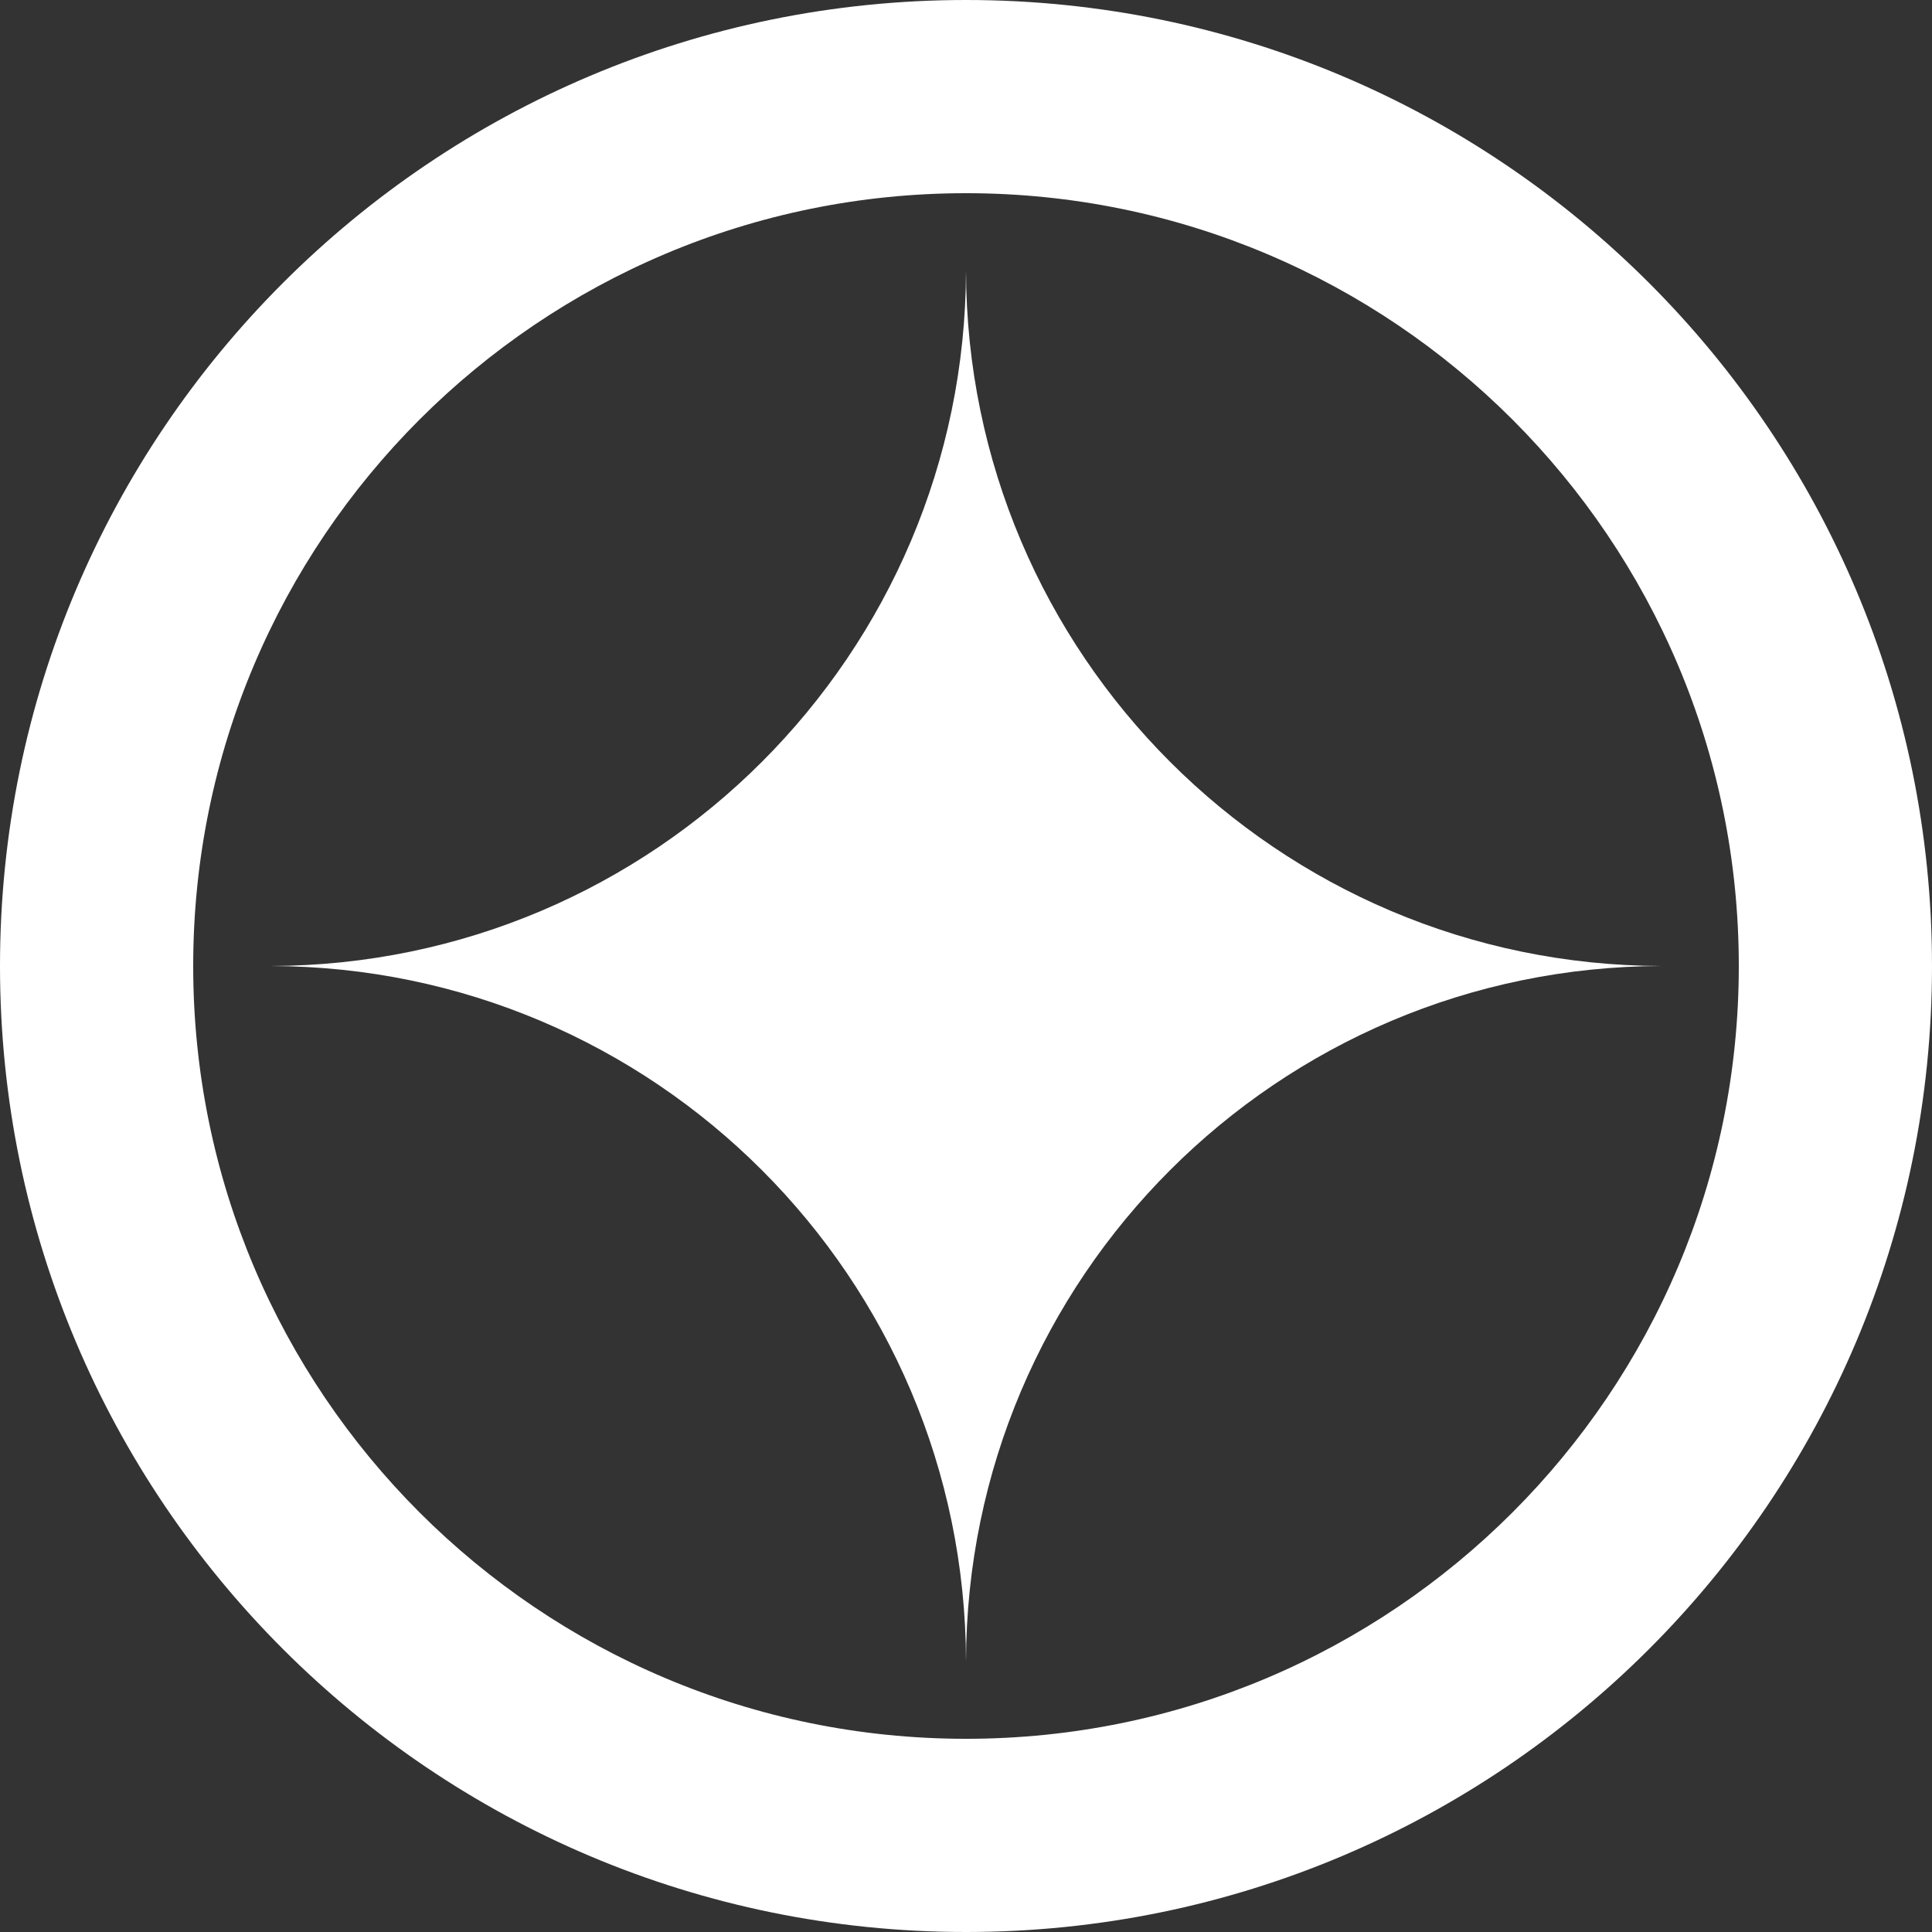 <svg width="100" height="100" viewBox="0 0 100 100" fill="none" xmlns="http://www.w3.org/2000/svg">
<rect x="0" y="0" width="100" height="100" fill="#333333" stroke="none"/>
<path d="M100 50C100 77.614 77.614 100 50 100C22.386 100 0 77.614 0 50C0 22.386 22.386 0 50 0C77.614 0 100 22.386 100 50ZM10 50C10 72.091 27.909 90 50 90C72.091 90 90 72.091 90 50C90 27.909 72.091 10 50 10C27.909 10 10 27.909 10 50Z" fill="white"/>
<path d="M50 86C50.04 66.134 66.134 50.04 86 50C66.134 49.96 50.04 33.866 50 14C49.96 33.866 33.866 49.96 14 50C33.866 50.04 49.96 66.134 50 86Z" fill="white"/>
</svg>
